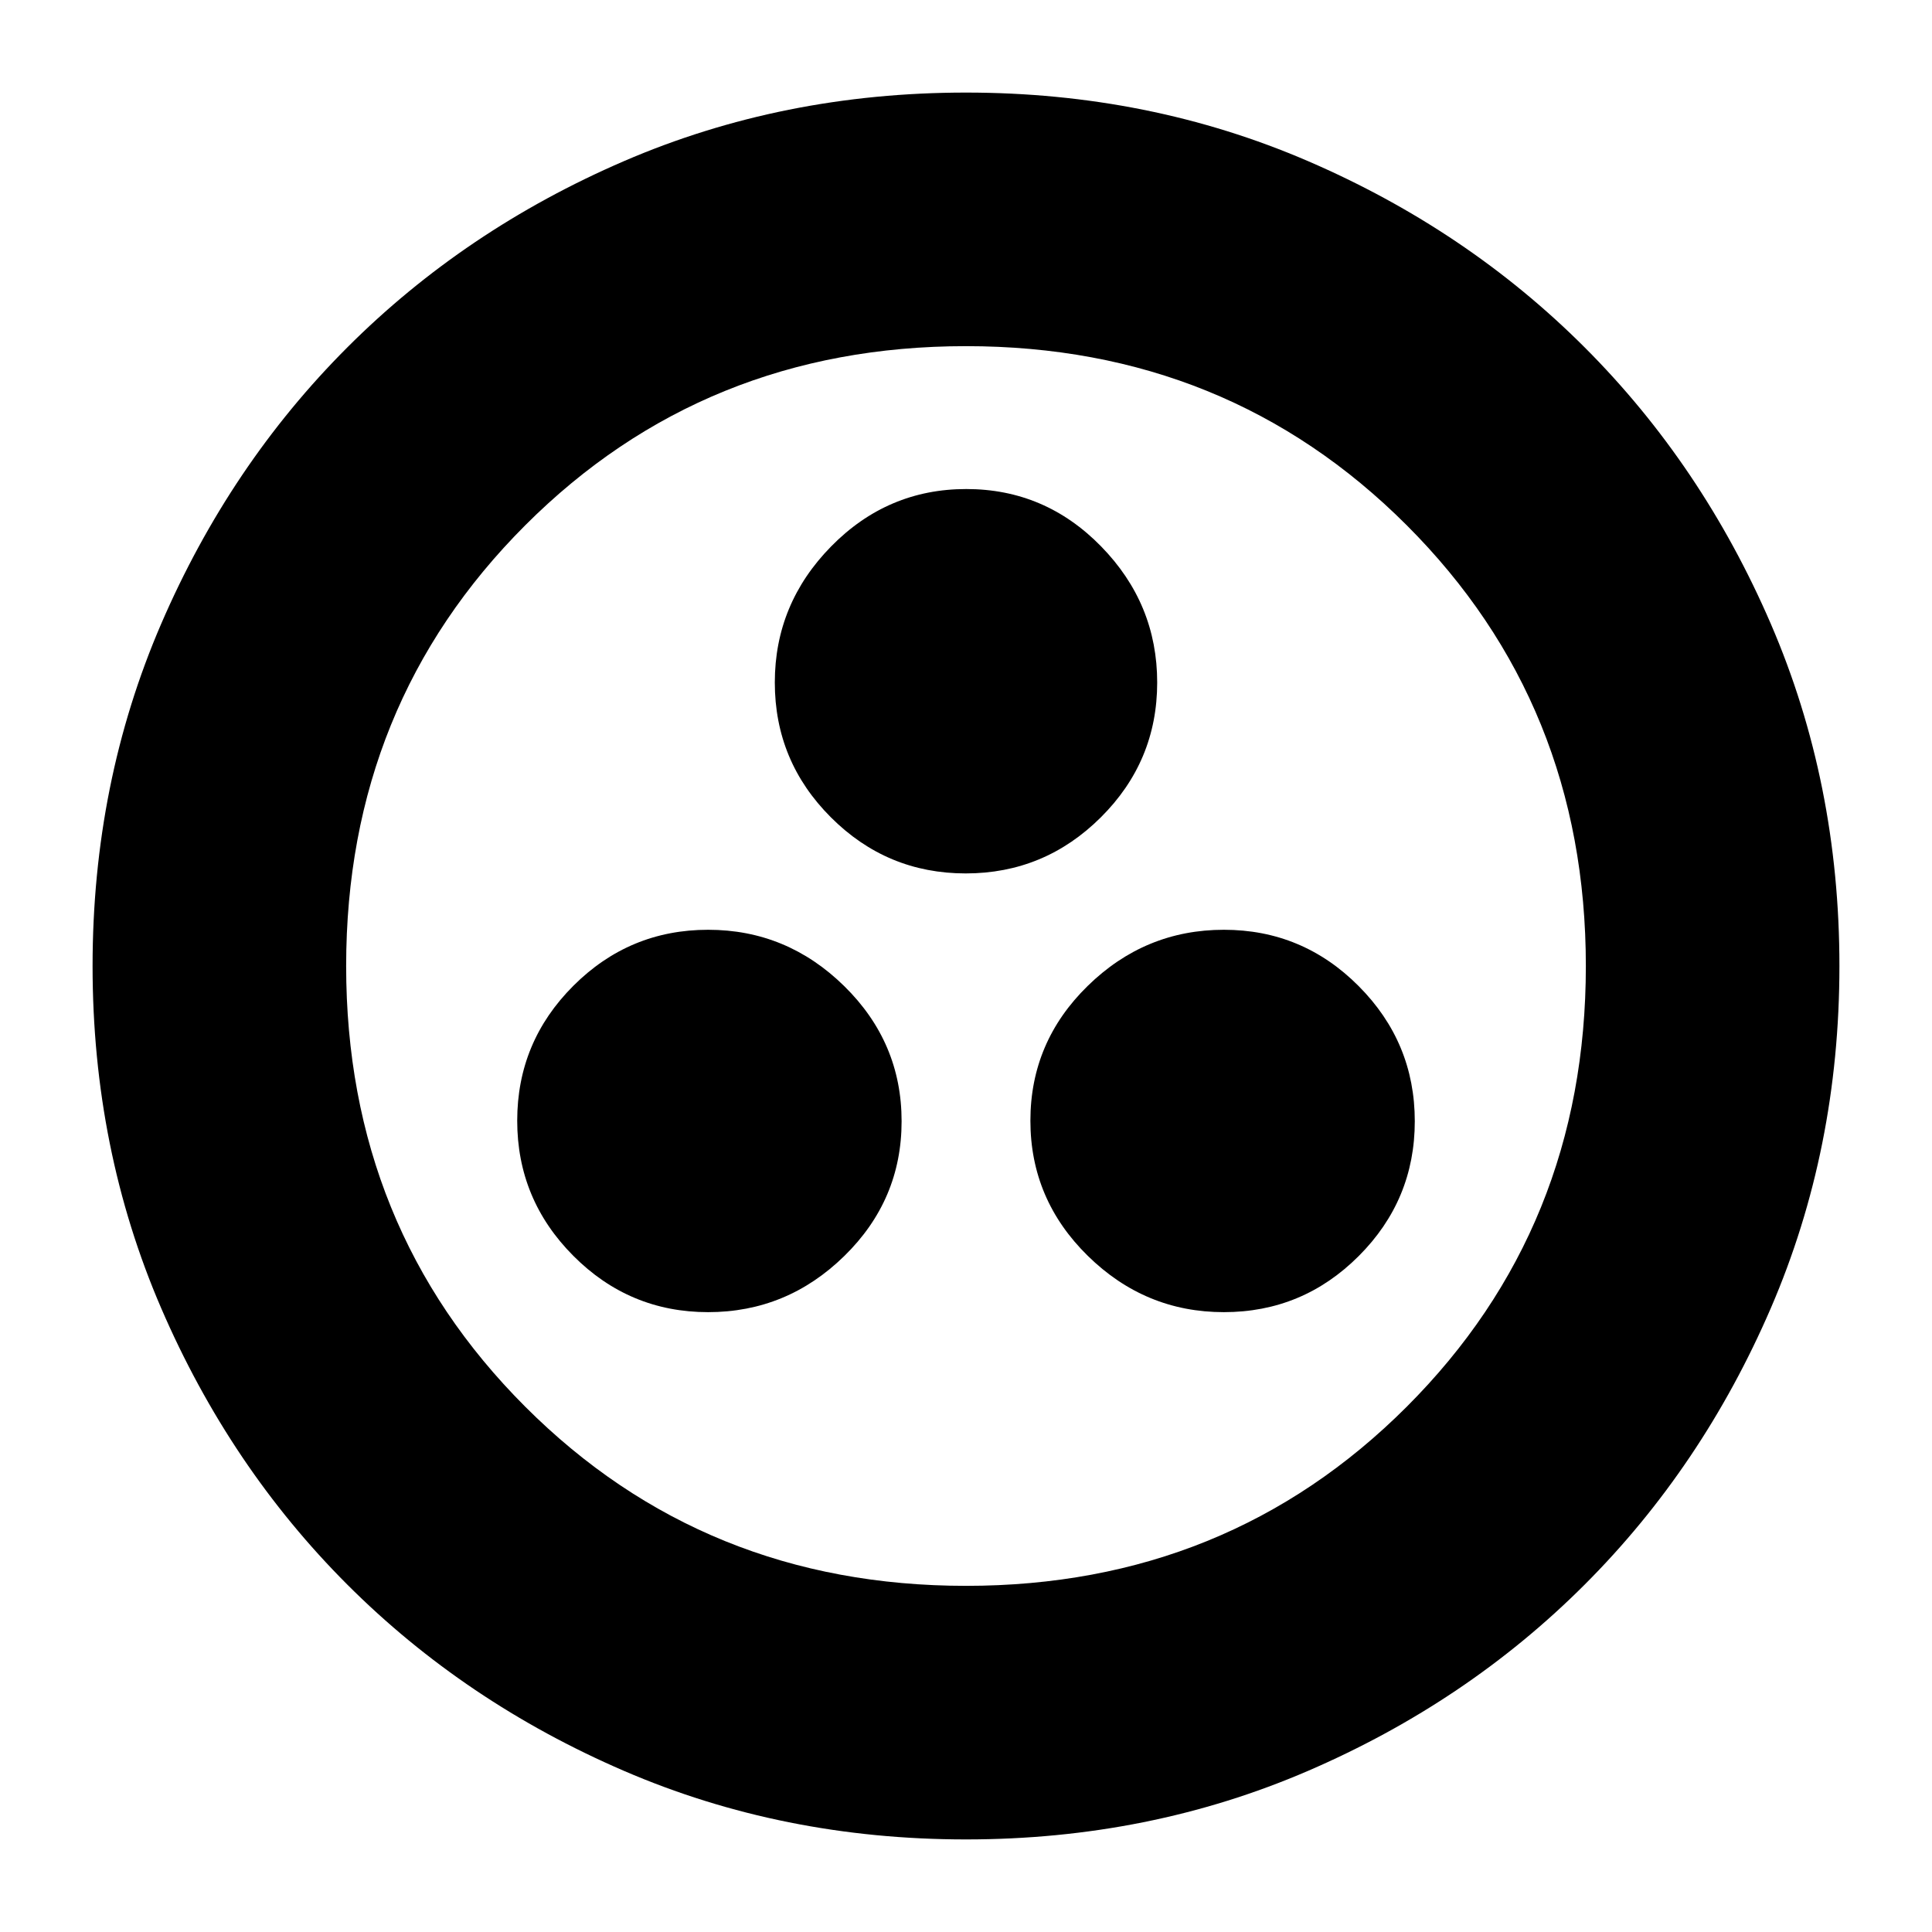 <svg xmlns="http://www.w3.org/2000/svg" height="24" viewBox="0 -960 960 960" width="24"><path d="M351.87-308q39.13 0 67.63-27.87 28.5-27.86 28.5-67Q448-442 419.5-470q-28.5-28-67.63-28-39.14 0-67 27.87-27.87 27.86-27.87 67Q257-364 284.87-336q27.86 28 67 28Zm256.26 0q39.14 0 67-27.87 27.87-27.86 27.87-67Q703-442 675.13-470q-27.86-28-67-28-39.13 0-67.63 27.87-28.5 27.86-28.5 67Q512-364 540.5-336q28.5 28 67.63 28ZM479.87-526Q519-526 547-553.87q28-27.86 28-67 0-39.13-27.87-67.63-27.86-28.5-67-28.5Q441-717 413-688.5q-28 28.5-28 67.63 0 39.14 27.87 67 27.86 27.87 67 27.87ZM480-46q-91 0-169.99-34.08-78.98-34.09-137.41-92.52-58.43-58.43-92.52-137.41Q46-389 46-480q0-91 34.08-169.99 34.09-78.98 92.52-137.41 58.43-58.43 137.41-92.52Q389-914 480-914q91 0 169.99 34.08 78.98 34.09 137.41 92.52 58.43 58.43 92.52 137.41Q914-571 914-480q0 91-34.08 169.99-34.09 78.98-92.52 137.41-58.43 58.43-137.41 92.52Q571-46 480-46Zm0-126q130 0 219-89t89-219q0-130-89-219t-219-89q-130 0-219 89t-89 219q0 130 89 219t219 89Zm0-308Z"/></svg>